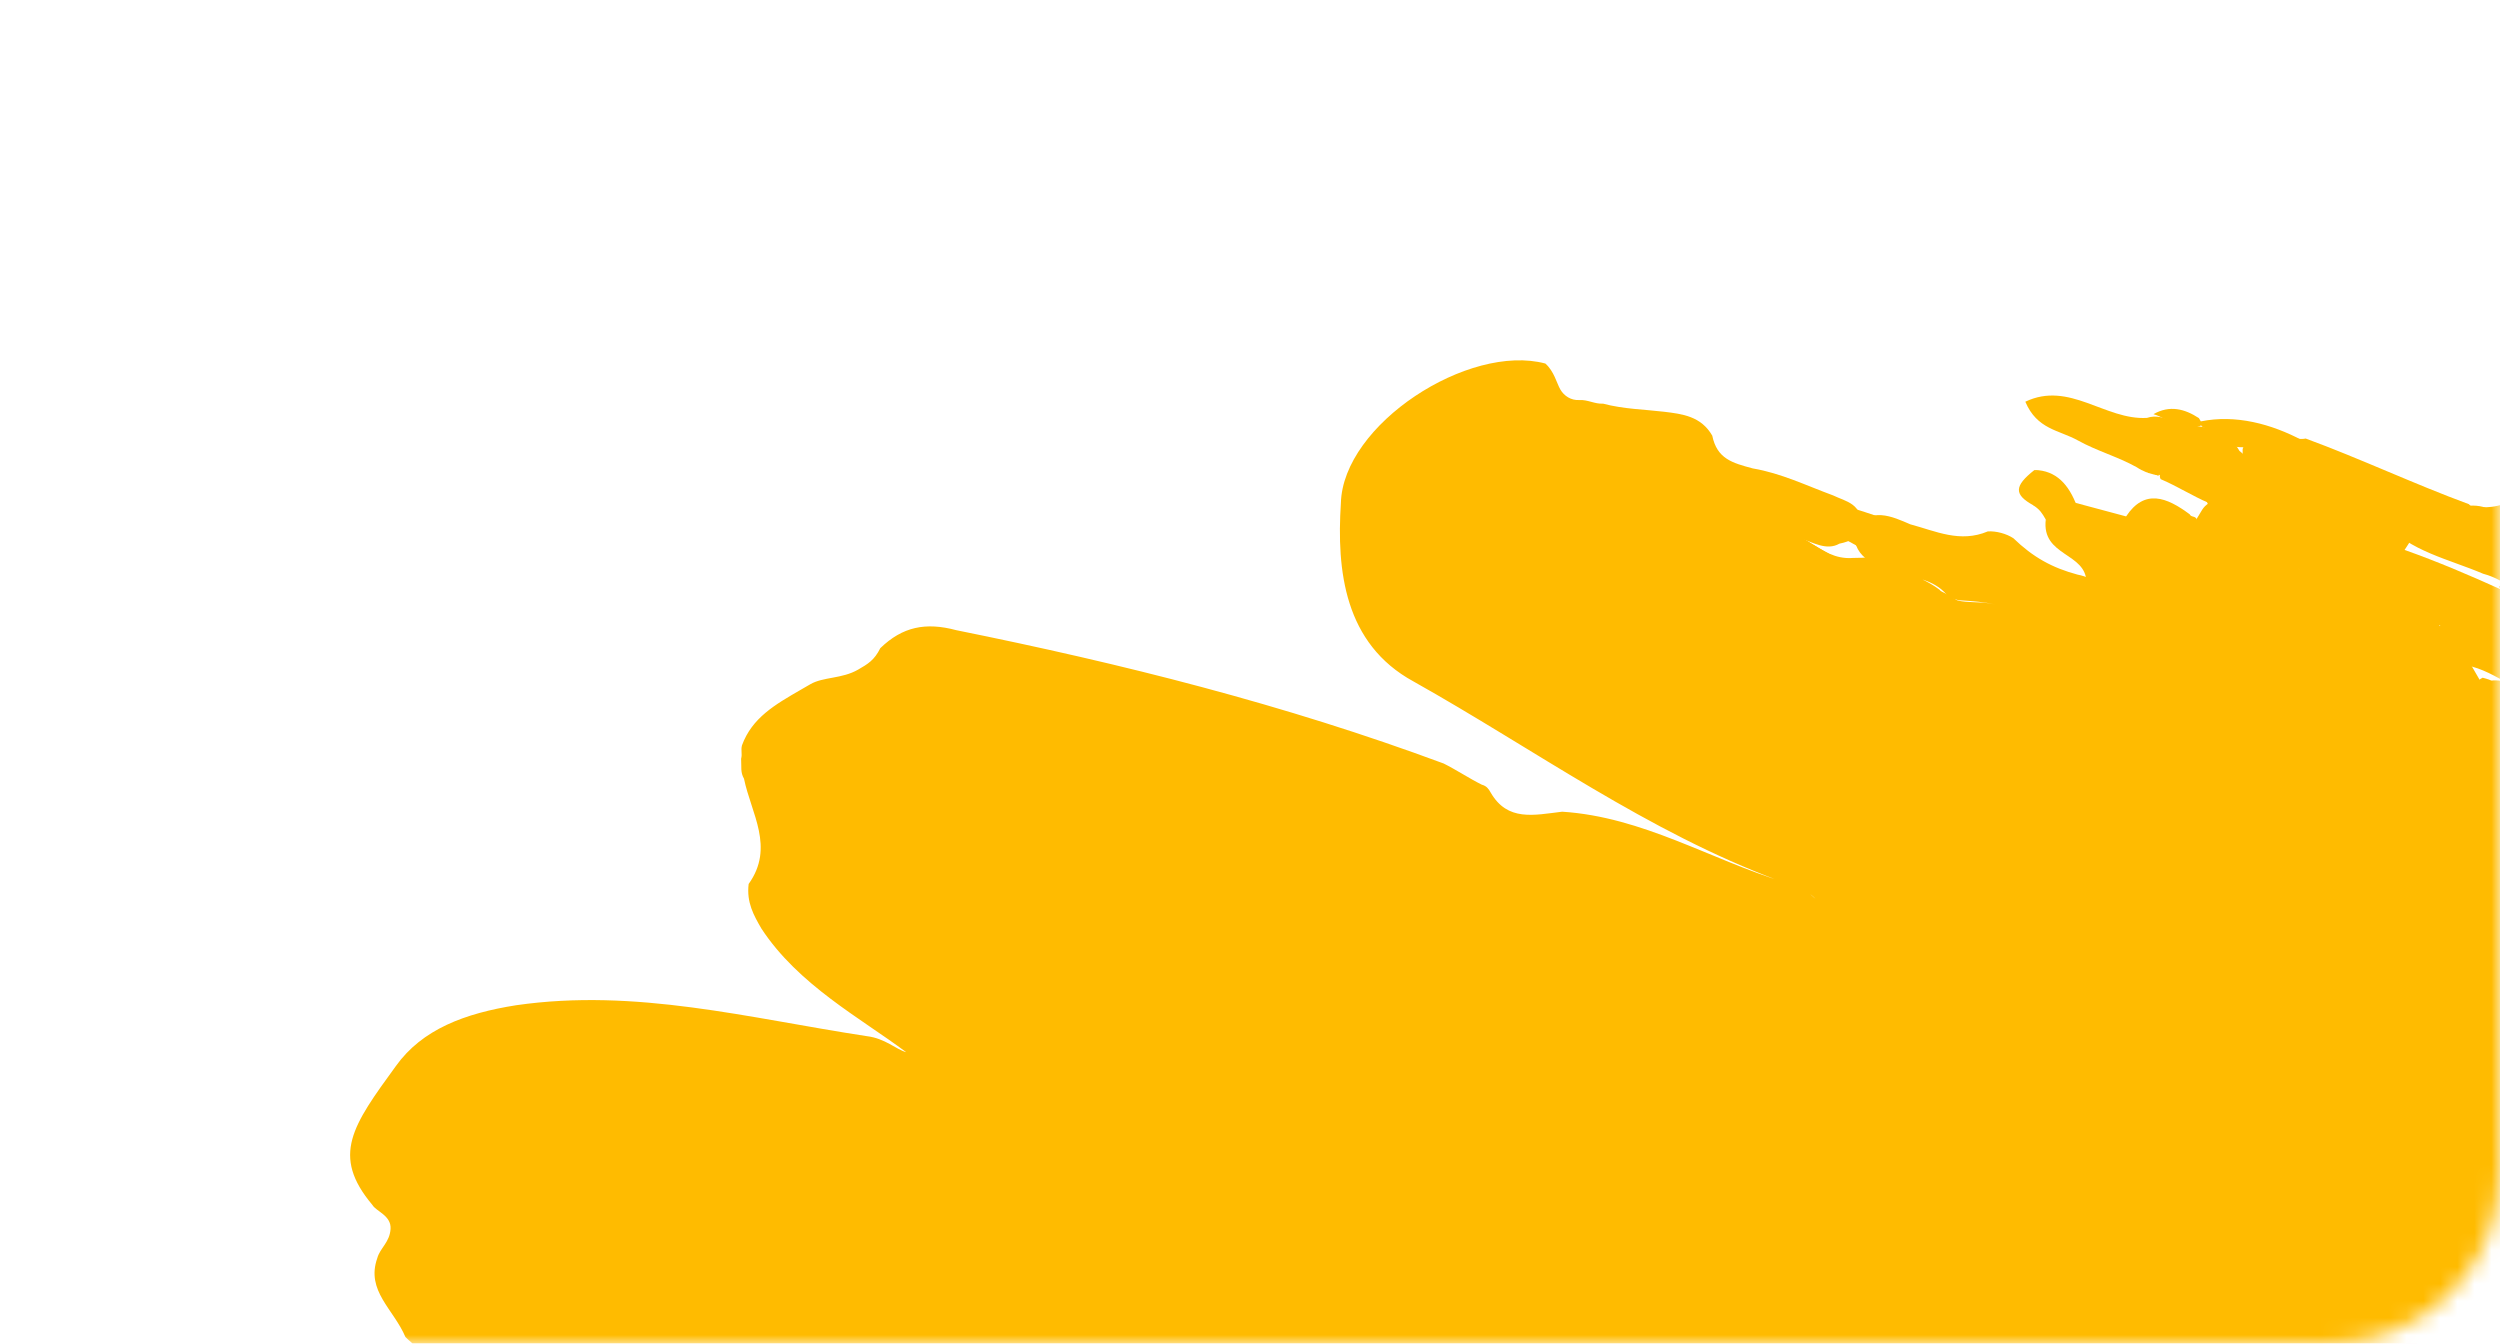 <svg width="147" height="79" viewBox="0 0 147 79" fill="none" xmlns="http://www.w3.org/2000/svg">
<mask id="mask0" mask-type="alpha" maskUnits="userSpaceOnUse" x="0" y="0" width="147" height="79">
<rect width="79" height="147" rx="10" transform="matrix(-4.37114e-08 1 1 4.37114e-08 0 0)" fill="#C4C4C4"/>
</mask>
<g mask="url(#mask0)">
<path d="M209.605 63.82C210.375 65.153 211.255 66.677 212.025 68.011C211.402 69.132 212.443 70.055 212.502 71.037C212.642 71.719 213.162 72.18 213.192 72.671C212.848 75.156 210.261 76.395 209.317 78.718C207.911 81.562 205.228 79.555 203.074 79.783C201.41 79.981 199.827 79.879 198.523 81.14C197.761 81.58 196.97 81.529 196.259 81.177L196.369 81.368C200.143 83.507 203.376 86.466 206.228 89.646C206.998 90.979 206.595 92.482 206.684 93.954C206.2 95.757 207.3 97.662 207.308 99.436C207.397 100.909 207.075 102.111 206.042 102.961C204.818 103.922 203.045 103.929 201.682 104.208C201.301 104.428 200.619 104.568 200.348 104.978C198.151 107.771 195.505 108.028 192.361 106.542C191.32 105.619 190.199 104.996 188.806 104.784C182.987 103.064 177.358 101.234 171.62 99.213C171.019 99.052 170.608 98.781 170.007 98.62C171.019 99.052 172.03 99.484 173.122 99.615C178.04 101.094 182.445 103.885 186.74 106.485C193.498 110.711 200.527 114.527 207.366 118.453C210.129 120.159 212.321 122.196 214.051 124.753C215.121 126.167 215.21 127.64 214.617 129.252C213.804 130.483 214.383 131.927 213.46 132.968L213.57 133.158C214.09 133.62 214.721 134.272 214.67 135.063C213.945 137.768 212.18 139.549 209.344 139.916C208.362 139.975 207.6 140.415 206.918 140.555C211.785 142.825 215.377 146.847 219.321 150.158C221.293 151.814 220.839 154.107 219.975 156.13C219.733 157.032 219.682 157.823 219.822 158.505C219.288 161.099 217.713 162.77 215.207 163.709C214.826 163.929 214.254 164.259 213.763 164.289L213.683 164.589C213.903 164.97 213.932 165.461 213.852 165.762C212.445 168.605 209.961 168.262 207.477 167.918C201.716 167.18 196.469 165.13 191.302 162.779C191.602 162.859 190.921 162.999 191.001 162.698C191.082 162.398 190.4 162.537 190.701 162.618C191.111 162.889 191.712 163.05 192.123 163.321C193.764 164.405 193.853 165.878 193.56 167.571C193.107 169.865 192.052 171.997 192.39 174.342C192.698 176.196 191.123 177.868 189.489 178.557C184.888 180.706 180.147 182.173 175.09 180.013C172.466 178.988 169.22 179.084 166.837 177.157C166.507 176.586 166.097 176.315 165.496 176.154C164.594 175.912 163.612 175.971 162.631 176.03C155.199 173.717 148.068 171.484 141.259 168.049C137.704 166.292 133.688 165.054 129.752 163.517C129.642 163.326 129.452 163.436 129.342 163.246L129.452 163.436C129.562 163.627 129.752 163.517 129.862 163.707C139.947 167.537 148.867 173.308 157.517 179.491C158.748 180.304 159.708 181.527 160.559 182.56C161.189 183.212 161.439 184.084 162.179 184.927C162.399 185.308 162.619 185.689 162.839 186.07C163.118 187.433 162.906 188.825 163.185 190.188C163.214 190.679 163.134 190.98 162.863 191.39C162.482 191.61 162.401 191.91 162.02 192.13C160.966 194.263 163.018 195.618 162.835 197.502C162.784 198.293 162.132 198.924 161.37 199.364C160.337 200.214 158.234 199.65 158.051 201.534C157.78 201.944 157.59 202.054 157.209 202.274C151.113 205.794 145.03 206.257 138.632 203.094C137.892 202.251 137.232 201.108 135.488 201.607C134.997 201.636 134.696 201.556 134.286 201.285C133.545 200.442 132.563 200.501 131.581 200.56C131.281 200.48 130.87 200.209 130.57 200.128C129.419 199.015 127.866 199.404 126.393 199.492C117.818 197.839 109.515 195.775 101.563 193C100.661 192.758 99.95 192.407 99.21 191.564C98.63 190.121 97.589 189.198 95.655 189.807C91.668 189.06 88.033 187.603 84.237 186.747C80.14 185.81 76.124 184.573 72.539 182.325C71.469 180.911 70.699 179.577 68.625 179.505C68.215 179.233 67.614 179.072 67.394 178.691C67.174 178.31 66.543 177.658 66.814 177.248C68.44 174.785 66.447 174.412 64.915 173.519C64.285 172.867 63.735 171.914 62.723 171.482C59.909 170.567 59.161 167.951 57.841 165.665C56.961 164.141 58.214 163.672 59.247 162.821C59.819 162.491 60.309 162.462 60.8 162.432C61.892 162.564 62.984 162.695 64.157 162.526C64.457 162.607 64.948 162.577 65.139 162.467C65.63 162.438 66.201 162.108 66.883 161.969C68.136 161.499 69.308 161.33 70.43 161.953C72.643 162.707 74.856 163.461 77.15 163.915C79.034 164.097 80.595 165.482 82.559 165.364C82.859 165.444 83.16 165.525 83.541 165.305C83.621 165.004 83.321 164.924 83.211 164.733C82.8 164.462 82.39 164.191 81.789 164.03C80.888 163.789 80.067 163.247 79.165 163.005C78.865 162.925 78.454 162.654 78.154 162.573C77.333 162.031 76.321 161.599 75.61 161.248C74.68 160.515 73.507 160.684 72.225 160.662C71.624 160.501 71.323 160.421 70.803 159.959C70.473 159.388 69.762 159.036 69.161 158.875C68.56 158.714 67.988 159.044 67.387 158.883C66.896 158.913 66.486 158.642 66.076 158.371C65.555 157.909 65.035 157.448 64.243 157.397C60.879 155.529 57.083 154.673 53.447 153.216C52.546 152.974 51.835 152.623 51.014 152.081C50.354 150.938 49.453 150.696 48.28 150.865C38.847 146.405 29.173 142.847 20.443 136.965C17.049 134.606 14.498 131.507 13.471 127.528C13.412 126.546 13.162 125.674 12.613 124.722C11.073 122.055 10.735 119.71 13.152 117.298C13.995 116.558 14.647 115.927 15.38 114.997C15.57 114.887 15.651 114.586 16.032 114.366C16.684 113.736 17.226 112.915 18.178 112.365C18.559 112.145 18.94 111.925 19.431 111.895C20.875 111.316 22.318 110.737 23.762 110.157C25.725 110.039 27.931 109.02 29.712 110.786C30.351 113.211 30.351 113.211 32.636 111.891C33.208 111.561 33.779 111.231 34.351 110.901C35.032 110.762 35.633 110.923 36.344 111.274C38.075 113.831 40.779 114.556 43.725 114.379C45.689 114.261 47.191 114.664 49.324 115.718C44.919 112.928 42.038 109.257 38.344 106.818C37.142 106.496 36.291 105.463 35.089 105.141C34.789 105.061 34.679 104.87 34.378 104.79C33.858 104.328 33.337 103.867 32.627 103.515C31.175 102.321 28.991 102.058 27.269 101.274C27.159 101.084 27.049 100.893 26.829 100.512C26.799 100.021 26.96 99.42 27.532 99.09C29.247 98.1 31.028 99.866 32.742 98.876C32.823 98.576 32.903 98.275 32.984 97.975C32.954 97.484 33.115 96.883 32.976 96.201C34.023 92.295 35.92 89.422 40.009 88.585C37.084 87.479 34.109 87.165 31.807 84.938C31.418 83.385 30.568 82.352 28.955 81.759C28.655 81.678 28.244 81.407 27.944 81.327C26.522 80.624 24.99 79.73 23.839 78.617C23.15 76.983 21.508 75.898 22.182 73.986C22.343 73.385 22.914 73.055 22.965 72.263C23.016 71.472 22.115 71.23 21.895 70.849C19.454 67.941 20.728 66.189 23.277 62.685C24.823 60.523 27.329 59.584 30.355 59.107C37.39 58.093 44.001 59.864 50.963 60.925C52.055 61.056 52.685 61.708 53.286 61.869C50.603 59.862 46.939 57.914 44.768 54.595C44.328 53.833 43.889 53.071 44.02 51.979C45.566 49.817 44.165 47.831 43.747 45.787C43.527 45.406 43.608 45.105 43.578 44.614C43.658 44.314 43.549 44.123 43.629 43.823C44.222 42.211 45.556 41.441 47.08 40.561C47.27 40.451 47.461 40.341 47.651 40.231C48.413 39.791 49.505 39.923 50.458 39.373C51.029 39.043 51.41 38.823 51.762 38.112C53.066 36.851 54.428 36.572 56.231 37.055C66.008 39.031 75.513 41.416 84.887 44.894C85.598 45.246 86.419 45.788 87.13 46.139C87.431 46.22 87.541 46.41 87.651 46.601C88.641 48.316 90.194 47.927 91.857 47.728C96.606 48.035 100.601 50.554 104.918 51.872C105.709 51.923 106.23 52.384 106.75 52.846C106.12 52.194 105.328 52.143 104.617 51.791C96.856 48.906 90.259 44.079 83.12 40.073C79.044 37.854 78.589 33.545 78.844 29.588C78.96 24.949 86.36 20.169 90.867 21.376C91.387 21.838 91.527 22.519 91.747 22.9C91.967 23.281 92.377 23.552 92.868 23.523C93.359 23.493 93.77 23.764 94.261 23.735C95.463 24.057 96.745 24.078 97.837 24.21C98.929 24.342 100.021 24.473 100.681 25.616C100.96 26.979 101.861 27.221 103.063 27.543C104.756 27.835 106.178 28.538 107.79 29.131C108.501 29.483 109.593 29.614 109.381 31.007C109.22 31.608 108.839 31.828 108.158 31.967C107.396 32.407 106.575 31.865 105.974 31.704C106.985 32.136 108.026 33.059 109.419 33.271C111.001 33.373 112.694 33.666 114.036 34.669C114.886 35.703 116.139 35.233 117.341 35.555C117.341 35.555 117.532 35.445 117.642 35.636L117.341 35.555C116.74 35.394 115.949 35.343 115.157 35.292C114.857 35.212 114.556 35.131 114.446 34.941C113.706 34.098 112.614 33.967 111.712 33.725C110.4 33.212 109.008 33 109 31.227C109.894 29.695 111.316 30.398 112.327 30.83C113.829 31.233 115.251 31.936 116.885 31.246C117.376 31.217 117.977 31.378 118.388 31.649C119.539 32.762 120.66 33.385 122.162 33.788C124.156 34.161 125.285 36.557 127.33 36.138C129.184 35.83 130.715 36.723 132.137 37.426C132.848 37.778 133.449 37.939 134.27 38.481C135.18 40.496 137.055 38.905 138.367 39.418C138.968 39.579 139.569 39.74 140.17 39.901C140.771 40.062 141.482 40.413 142.273 40.464C143.475 40.786 144.597 41.409 145.689 41.541C146.4 41.892 147.301 42.134 148.012 42.485C148.422 42.756 148.913 42.727 149.214 42.807C149.815 42.968 150.526 43.32 150.877 42.609C151.119 41.707 150.217 41.466 149.807 41.195C149.286 40.733 148.495 40.682 147.784 40.331C147.073 39.979 146.252 39.437 145.351 39.196C145.05 39.115 144.64 38.844 144.42 38.463C144.2 38.082 144.17 37.591 144.251 37.291C144.412 36.69 145.093 36.55 145.584 36.521C146.075 36.491 146.566 36.462 147.167 36.623C148.289 37.245 149.3 37.678 150.663 37.398C151.154 37.369 151.645 37.34 152.246 37.501C153.177 38.233 154.188 38.665 155.39 38.987C159.407 40.224 163.152 41.872 165.805 43.388C163.562 42.143 159.927 40.686 156.402 39.419C154.408 39.046 152.766 37.962 150.934 36.988C150.333 36.827 149.732 36.666 149.212 36.205C148.361 35.172 147.511 34.139 146.008 33.736C143.986 32.872 141.692 32.418 140.211 30.733C140.071 30.052 140.342 29.641 140.914 29.311C141.485 28.981 141.976 28.952 142.467 28.922C144.27 29.405 145.912 30.489 148.008 29.28C149.371 29.001 150.412 29.924 151.423 30.356C154.055 33.154 157.851 34.011 161.025 35.988C162.857 36.962 164.499 38.046 166.141 39.13C167.482 40.134 169.014 41.028 170.627 41.62C172.81 41.884 174.211 43.869 176.043 44.843C177.355 45.356 178.696 46.359 179.928 47.172C181.35 47.875 182.391 48.798 183.622 49.611C184.172 50.564 184.722 51.517 185.924 51.839C187.625 53.904 188.336 54.256 189.157 54.798C189.567 55.069 190.168 55.23 190.388 55.611C190.967 57.055 191.898 57.787 193.32 58.49C195.534 59.244 197.234 61.31 199.638 61.954C200.239 62.115 201.001 61.675 201.221 62.056C200.811 61.785 200.129 61.925 199.338 61.874C196.604 60.658 194.141 59.032 191.568 57.216C190.468 55.311 189.098 53.816 187.155 52.652C186.855 52.571 186.444 52.3 186.144 52.219C185.543 52.059 185.132 51.788 184.912 51.407C183.652 50.102 182.01 49.018 180.287 48.235C178.946 47.231 177.143 46.748 176.073 45.334C175.823 44.462 175.984 43.861 176.746 43.421C178.08 42.651 179.201 43.274 180.323 43.897C187.703 47.001 194.652 51.118 201.219 55.454C203.682 57.08 205.793 59.417 207.604 61.673C208.344 62.516 208.784 63.278 209.605 63.82Z" fill="#FFBB00"/>
<path d="M44.728 45.728C44.969 44.827 45.291 43.625 45.533 42.723C46.104 42.394 46.866 41.953 47.438 41.624C47.929 41.594 48.42 41.565 48.369 42.356C47.226 43.016 45.863 43.295 46.171 45.149C46.23 46.131 45.329 45.889 44.728 45.728Z" fill="#FFBB00"/>
<path d="M48.371 42.357C47.961 42.086 47.66 42.005 47.441 41.624C48.203 41.185 48.965 40.745 49.727 40.305C49.837 40.495 49.837 40.495 49.947 40.686C50.005 41.668 49.544 42.188 48.371 42.357C48.562 42.247 48.371 42.357 48.371 42.357Z" fill="#FFBB00"/>
<path d="M150.852 42.119C151.152 42.2 151.343 42.09 151.453 42.28C152.684 43.093 154.817 44.148 153.923 45.68C152.949 47.512 151.549 45.527 150.156 45.315C149.665 45.344 149.145 44.883 148.735 44.612C148.134 44.451 147.423 44.099 146.712 43.748C145.51 43.425 144.659 42.392 143.377 42.371C142.585 42.32 141.684 42.078 140.892 42.027C140.292 41.866 139.991 41.786 139.39 41.625C139.09 41.544 138.98 41.354 138.87 41.163C138.019 40.13 136.576 40.71 135.755 40.168C135.014 39.325 133.321 39.032 134.105 37.31C135.219 36.159 136.45 36.972 137.652 37.294C139.975 38.239 142.299 39.184 144.702 39.828C145.413 40.179 146.124 40.531 146.725 40.692C147.326 40.853 148.037 41.204 148.748 41.556C149.078 42.127 149.98 42.369 150.852 42.119Z" fill="#FFBB00"/>
<path d="M147.823 31.161C148.123 31.241 148.233 31.432 148.534 31.512C148.102 32.524 147.64 33.044 146.629 32.612C145.617 32.18 144.415 31.858 143.404 31.426C142.282 30.803 141.03 31.273 139.938 31.141C139.036 30.9 138.406 30.248 137.424 30.307C135.731 30.014 134.47 28.71 132.858 28.117C132.147 27.765 131.817 27.194 131.868 26.403C132.702 23.889 134.213 26.065 135.576 25.786C138.8 26.972 141.945 28.459 145.169 29.645C145.8 30.297 146.621 30.839 147.823 31.161Z" fill="#FFBB00"/>
<path d="M100.907 27.767C106.807 29.186 112.707 30.606 117.823 33.748C115.017 34.607 112.634 32.68 110.069 32.637C108.017 31.282 105.804 30.528 103.4 29.884C102.198 29.562 100.805 29.35 100.907 27.767Z" fill="#FFBB00"/>
<path d="M118.912 33.883C120.245 33.113 121.506 34.417 122.869 34.138C123.06 34.028 123.06 34.028 123.25 33.918C124.122 33.669 124.753 34.321 125.354 34.482C126.695 35.485 128.329 34.796 129.67 35.8C130.381 36.151 131.173 36.202 131.613 36.964C131.943 37.535 132.654 37.887 132.984 38.459C133.204 38.84 133.123 39.14 132.852 39.55C131.46 39.338 130.148 38.826 128.675 38.914C126.901 38.922 125.098 38.439 124.109 36.725C123.779 36.153 123.178 35.992 122.687 36.022C120.672 36.931 119.872 35.106 118.912 33.883Z" fill="#FFBB00"/>
<path d="M141.389 32.336C143.302 33.01 145.325 33.874 147.047 34.658C147.568 35.119 147.597 35.61 147.326 36.021C145.912 37.091 144.761 35.977 143.559 35.655C141.757 35.172 140.276 33.487 138.151 34.206C137.96 34.316 137.66 34.236 137.359 34.155C137.059 34.075 136.648 33.803 136.238 33.532C134.567 31.957 132.273 31.504 130.631 30.42C130.22 30.149 129.81 29.878 129.67 29.196C129.45 28.815 129.721 28.405 129.992 27.994C131.216 27.034 132.447 27.847 133.459 28.279C134.991 29.173 136.794 29.656 138.596 30.139C139.527 30.871 140.92 31.083 141.389 32.336Z" fill="#FFBB00"/>
<path d="M76.8 72.679C72.161 72.563 67.925 70.945 63.389 69.246C65.975 68.007 66.957 67.948 70.402 69.515C71.362 70.739 72.865 71.141 74.257 71.353C75.158 71.595 76.14 71.536 76.58 72.298C76.69 72.488 76.8 72.679 76.8 72.679Z" fill="#FFBB00"/>
<path d="M114.483 37.204C113.061 36.501 111.478 36.399 109.975 35.996C109.044 35.264 108.194 34.231 108.897 32.809C109.388 32.78 109.689 32.86 110.07 32.64C111.66 34.516 114.496 34.148 115.897 36.134C116.285 37.687 115.384 37.446 114.483 37.204Z" fill="#FFBB00"/>
<path d="M133.164 66.043C131.09 65.97 129.477 65.377 127.945 64.483C127.234 64.132 126.985 63.26 127.336 62.549C127.578 61.647 128.509 62.38 129 62.35C130.913 63.024 131.983 64.438 133.164 66.043Z" fill="#FFBB00"/>
<path d="M129.127 41.448C129.046 41.749 128.966 42.049 128.885 42.35C128.614 42.76 128.314 42.68 128.013 42.599C126.701 42.087 125.499 41.764 124.188 41.252C123.286 41.01 123.447 40.409 123.608 39.809C123.74 38.717 124.451 39.068 125.052 39.229C126.283 40.042 127.785 40.445 129.127 41.448Z" fill="#FFBB00"/>
<path d="M108.9 32.811C109.64 33.654 110 34.716 109.978 35.998C107.464 35.164 105.031 34.029 104.173 31.222C106.027 30.914 106.936 32.929 108.9 32.811Z" fill="#FFBB00"/>
<path d="M133.334 42.578C137.269 44.116 141.205 45.653 144.599 48.012C140.502 47.075 136.837 45.127 132.982 43.289C133.363 43.069 133.143 42.688 133.334 42.578Z" fill="#FFBB00"/>
<path d="M76.629 71.505C79.062 72.64 81.305 73.885 83.739 75.02C84.039 75.101 84.149 75.291 83.959 75.401C81.284 75.168 78.77 74.333 76.608 72.787C76.879 72.377 76.358 71.915 76.629 71.505Z" fill="#FFBB00"/>
<path d="M76.631 71.503C76.661 71.994 76.58 72.294 76.61 72.785C75.298 72.272 73.795 71.87 72.483 71.357C71.472 70.925 70.38 70.794 70.292 69.321C72.534 70.566 74.718 70.829 76.631 71.503Z" fill="#FFBB00"/>
<path d="M45.771 53.256C44.51 51.952 46.496 50.552 45.425 49.138C44.494 48.405 43.944 47.453 45.168 46.492C45.307 47.174 45.447 47.855 45.667 48.236C46.957 50.031 48.629 51.606 45.771 53.256Z" fill="#FFBB00"/>
<path d="M141.39 32.335C140.489 32.094 139.287 31.772 138.385 31.53C137.564 30.988 136.062 30.586 137.857 29.295C138.458 29.456 139.359 29.698 139.96 29.859C140.481 30.32 141.653 30.151 142.013 31.214C141.932 31.514 141.661 31.925 141.39 32.335Z" fill="#FFBB00"/>
<path d="M132.965 39.743C132.745 39.362 132.635 39.171 132.415 38.79C132.656 37.889 130.794 36.424 133.029 35.895C133.931 36.137 134.451 36.598 134.32 37.69C134.108 39.083 135.119 39.515 136.021 39.756C136.512 39.727 136.731 40.108 136.761 40.599C136.028 41.53 135.317 41.178 134.687 40.526C134.277 40.255 133.566 39.904 132.965 39.743Z" fill="#FFBB00"/>
<path d="M134.688 40.526C135.48 40.577 135.97 40.548 136.762 40.599C137.714 40.049 138.616 40.291 138.975 41.353C139.085 41.544 139.195 41.734 139.195 41.734C138.294 41.492 137.451 42.233 136.66 42.182C135.868 42.131 134.205 42.329 134.688 40.526Z" fill="#FFBB00"/>
<path d="M95.302 24.658C96.504 24.98 98.087 25.082 98.285 26.745C97.193 26.614 95.991 26.292 94.709 26.27C94.269 25.508 94.43 24.907 95.302 24.658Z" fill="#FFBB00"/>
<path d="M148.014 42.487C147.303 42.135 146.892 41.864 146.181 41.513C145.25 40.78 145.411 40.179 146.584 40.01C147.566 39.951 148.196 40.603 149.208 41.035C149.486 42.398 148.805 42.538 148.014 42.487Z" fill="#FFBB00"/>
<path d="M144.896 48.091C146.78 48.274 148.583 48.757 149.844 50.061C147.77 49.988 146.157 49.395 144.896 48.091Z" fill="#FFBB00"/>
<path d="M87.577 48.674C89.46 48.856 91.022 50.241 92.825 50.724C90.67 50.952 88.897 50.96 87.577 48.674Z" fill="#FFBB00"/>
<path d="M26.422 82.207C25.631 82.156 24.348 82.134 25.652 80.874C26.304 80.243 25.483 79.701 25.945 79.181C26.634 80.815 28.518 80.997 29.668 82.111C28.665 83.452 27.675 81.738 26.422 82.207Z" fill="#FFBB00"/>
<path d="M102.108 46.124C100.686 45.421 98.883 44.938 97.813 43.524C99.696 43.706 101.118 44.409 102.489 45.904C102.298 46.014 102.108 46.124 102.108 46.124Z" fill="#FFBB00"/>
<path d="M150.443 37.017C150.253 37.127 150.062 37.237 149.872 37.347C148.86 36.915 147.226 37.605 147.108 35.641C147.079 35.15 147.159 34.849 146.939 34.468C148.742 34.951 150.054 35.464 150.443 37.017Z" fill="#FFBB00"/>
<path d="M109.25 50.133C108.048 49.811 106.927 49.188 106.267 48.045C107.74 47.957 108.781 48.88 109.822 49.803C109.741 50.103 109.851 50.294 109.25 50.133C109.551 50.213 109.36 50.323 109.25 50.133Z" fill="#FFBB00"/>
<path d="M48.56 42.246C49.021 41.726 49.673 41.095 50.135 40.575C50.626 40.545 51.307 40.406 51.798 40.376C52.319 40.838 52.238 41.138 51.967 41.549C50.854 42.7 49.652 42.378 48.56 42.246Z" fill="#FFBB00"/>
<path d="M95.3 24.658C95.139 25.259 94.978 25.86 94.817 26.461C94.326 26.49 94.026 26.41 93.535 26.439C92.553 26.498 91.842 26.147 91.973 25.055C92.515 24.234 93.226 24.585 93.908 24.446C94.479 24.116 94.89 24.387 95.3 24.658Z" fill="#FFBB00"/>
<path d="M145.242 39.004C145.462 39.385 145.572 39.576 145.792 39.957C145.711 40.257 145.521 40.367 145.33 40.477C144.238 40.346 143.146 40.214 142.296 39.181C141.827 37.928 142.479 37.298 143.841 37.019C144.743 37.26 146.025 37.282 145.242 39.004Z" fill="#FFBB00"/>
<path d="M114.483 37.206C115.165 37.067 115.656 37.037 116.007 36.326C116.198 36.216 116.198 36.216 116.388 36.106C117.019 36.758 118.492 36.67 118.661 37.842C117.107 38.231 115.634 38.32 114.483 37.206Z" fill="#FFBB00"/>
<path d="M143.154 41.99C144.627 41.902 145.587 43.126 146.708 43.748C146.628 44.049 146.547 44.349 146.137 44.078C145.125 43.646 143.924 43.324 142.802 42.701C142.692 42.511 142.773 42.211 143.154 41.99Z" fill="#FFBB00"/>
<path d="M118.684 36.556C119.776 36.688 120.868 36.819 121.718 37.852C120.766 38.402 119.945 37.86 119.344 37.699C118.743 37.538 118.523 37.157 118.684 36.556Z" fill="#FFBB00"/>
<path d="M145.24 39.005C145.291 38.214 144.5 38.163 144.089 37.892C143.789 37.811 143.378 37.54 143.349 37.049C143.429 36.749 143.62 36.639 143.7 36.338C145.063 36.059 145.965 36.301 146.815 37.334C147.145 37.905 146.874 38.316 146.413 38.836C145.922 38.866 145.731 38.976 145.24 39.005Z" fill="#FFBB00"/>
<path d="M105.747 54.188C105.827 53.888 105.908 53.587 105.988 53.287C107.19 53.609 108.282 53.741 108.752 54.994C107.609 55.654 106.758 54.62 105.747 54.188Z" fill="#FFBB00"/>
<path d="M108.75 54.99C109.893 54.33 110.824 55.062 111.455 55.715L111.294 56.316C110.312 56.374 109.3 55.942 108.75 54.99C108.941 54.88 108.75 54.99 108.75 54.99Z" fill="#FFBB00"/>
<path d="M24.127 75.151C24.178 74.36 22.946 73.547 24.17 72.587C24.961 72.638 25.562 72.799 25.621 73.781C25.16 74.301 24.698 74.821 24.127 75.151Z" fill="#FFBB00"/>
<path d="M111.649 50.778C112.66 51.21 113.672 51.642 114.412 52.485C114.712 52.565 114.822 52.756 114.632 52.866C113.62 52.434 112.419 52.112 111.407 51.68C111.378 51.189 111.268 50.998 111.649 50.778Z" fill="#FFBB00"/>
<path d="M118.684 36.556C118.904 36.937 119.124 37.318 119.344 37.699C119.153 37.809 118.853 37.729 118.853 37.729C117.841 37.297 116.749 37.165 116.581 35.993C117.262 35.853 117.973 36.205 118.684 36.556Z" fill="#FFBB00"/>
<path d="M102.11 46.127C102.3 46.017 102.3 46.017 102.491 45.907C103.282 45.959 104.074 46.01 104.433 47.072C103.18 47.541 102.63 46.589 102.11 46.127Z" fill="#FFBB00"/>
<path d="M92.359 24.835C92.498 25.516 93.018 25.978 93.729 26.329C92.476 26.799 91.956 26.337 91.406 25.384C91.376 24.893 91.647 24.483 92.359 24.835Z" fill="#FFBB00"/>
<path d="M51.885 41.845C51.856 41.355 51.826 40.864 51.716 40.673C52.207 40.644 52.618 40.914 53.109 40.885C53.329 41.266 53.739 41.537 53.278 42.057C52.897 42.278 52.376 41.816 51.885 41.845Z" fill="#FFBB00"/>
<path d="M45.276 46.679C44.734 47.5 45.284 48.453 45.534 49.325C44.192 48.321 44.023 47.148 44.727 45.727C44.947 46.108 45.056 46.298 45.276 46.679Z" fill="#FFBB00"/>
<path d="M92.355 24.835C91.974 25.055 91.483 25.085 91.292 25.195C91.453 24.594 91.424 24.103 91.695 23.692C92.567 23.443 93.358 23.494 94.099 24.337C93.417 24.476 92.736 24.615 92.355 24.835Z" fill="#FFBB00"/>
<path d="M114.637 52.866C114.527 52.676 114.417 52.485 114.417 52.485C115.399 52.426 116.22 52.968 117.151 53.701C115.788 53.98 115.348 53.218 114.637 52.866Z" fill="#FFBB00"/>
<path d="M142.015 31.217C141.304 30.865 140.673 30.213 139.962 29.862C141.245 29.883 142.447 30.205 143.297 31.238C142.806 31.268 142.506 31.187 142.015 31.217Z" fill="#FFBB00"/>
<path d="M25.428 73.89C24.907 73.428 24.497 73.157 23.977 72.695C23.757 72.314 23.537 71.934 23.427 71.743C24.628 72.065 26.483 71.757 25.428 73.89Z" fill="#FFBB00"/>
<path d="M143.151 41.989C143.07 42.289 142.99 42.59 142.909 42.89C142.037 43.139 141.517 42.678 140.806 42.326C141.568 41.886 142.249 41.747 143.151 41.989Z" fill="#FFBB00"/>
<path d="M124.415 61.444C125.096 61.305 125.397 61.386 125.917 61.847C125.075 62.587 124.635 61.825 124.415 61.444Z" fill="#FFBB00"/>
<path d="M115.041 57.968C113.868 58.137 113.348 57.676 112.717 57.024C113.78 56.664 114.381 56.825 115.041 57.968Z" fill="#FFBB00"/>
<path d="M133.335 42.578C133.255 42.878 133.174 43.178 132.984 43.288C132.573 43.017 131.782 42.966 131.642 42.285C132.595 41.735 132.925 42.306 133.335 42.578Z" fill="#FFBB00"/>
<path d="M111.653 50.779C111.572 51.079 111.492 51.38 111.411 51.68C110.7 51.329 110.07 50.677 109.359 50.325C109.549 50.215 109.74 50.105 109.74 50.105C110.341 50.266 110.942 50.427 111.653 50.779Z" fill="#FFBB00"/>
<path d="M146.415 38.839C146.386 38.348 146.466 38.047 146.437 37.556C147.389 37.006 147.99 37.167 148.269 38.53C148.079 38.64 147.888 38.75 147.698 38.86C147.207 38.89 146.906 38.809 146.415 38.839Z" fill="#FFBB00"/>
<path d="M145.408 40.179C145.598 40.069 145.789 39.959 145.979 39.849C146.28 39.929 146.58 40.01 146.69 40.2C146.229 40.721 146.148 41.021 146.288 41.703C145.687 41.542 144.976 41.19 144.565 40.919C144.426 40.238 144.807 40.018 145.408 40.179Z" fill="#FFBB00"/>
<path d="M85.144 47.54C86.045 47.782 87.137 47.913 87.768 48.565C86.595 48.734 85.694 48.492 85.144 47.54Z" fill="#FFBB00"/>
<path d="M146.136 44.079C146.327 43.969 146.517 43.859 146.708 43.749C147.499 43.8 147.91 44.071 148.54 44.723C147.668 44.973 146.957 44.621 146.136 44.079Z" fill="#FFBB00"/>
<path d="M143.169 45.532C143.249 45.231 143.249 45.231 143.33 44.931C143.63 45.011 143.931 45.092 144.151 45.473L144.07 45.773C143.77 45.693 143.469 45.612 143.169 45.532Z" fill="#FFBB00"/>
<path d="M84.069 75.592L83.959 75.401L83.849 75.211C84.641 75.262 85.132 75.232 85.762 75.884C85 76.324 84.67 75.753 84.069 75.592Z" fill="#FFBB00"/>
<path d="M88.004 77.13C88.195 77.02 88.275 76.72 88.275 76.72C88.466 76.61 88.576 76.8 88.876 76.881C88.876 76.881 88.796 77.181 88.906 77.372C88.495 77.101 88.305 77.211 88.004 77.13Z" fill="#FFBB00"/>
<path d="M139.395 43.396C139.094 43.316 138.794 43.235 138.684 43.044C138.874 42.934 138.764 42.744 138.955 42.634C139.145 42.524 139.255 42.715 139.556 42.795C139.365 42.905 139.285 43.206 139.395 43.396Z" fill="#FFBB00"/>
<path d="M120.29 30.548C120.07 30.167 119.96 29.977 119.549 29.706C119.791 28.804 120.282 28.775 121.073 28.826C121.484 29.097 121.594 29.287 122.004 29.558C122.906 29.8 123.807 30.041 125.009 30.363C126.182 30.194 127.244 29.835 128.175 30.567C128.805 31.22 129.597 31.27 130.388 31.322C130.879 31.292 131.37 31.263 131.861 31.233C132.462 31.394 133.173 31.746 133.884 32.097C133.994 32.288 134.295 32.368 134.405 32.559C134.815 32.83 134.925 33.02 135.145 33.401C135.365 33.782 135.394 34.273 135.314 34.574C135.043 34.984 134.852 35.094 134.471 35.314C133.189 35.293 132.287 35.051 131.035 35.52C129.752 35.499 128.631 34.876 127.458 35.045C126.286 35.214 125.545 34.372 124.534 33.94C122.921 33.347 121.28 32.263 120.29 30.548Z" fill="#FFBB00"/>
<path d="M133.33 29.369C132.429 29.128 131.227 28.806 130.325 28.564C129.343 28.623 128.522 28.081 127.43 27.95C127.13 27.869 126.939 27.979 126.639 27.899C126.338 27.818 126.038 27.738 125.627 27.466C124.506 26.844 123.304 26.522 122.183 25.899C121.061 25.277 119.779 25.255 119.089 23.621C121.676 22.382 123.787 24.719 126.242 24.572C127.305 24.212 128.155 25.245 129.327 25.076C130.419 25.208 131.13 25.559 131.68 26.512C132.201 26.973 132.611 27.244 133.132 27.706C134.634 28.108 135.074 28.87 133.33 29.369Z" fill="#FFBB00"/>
<path d="M133.649 33C132.857 32.949 132.256 32.788 131.926 32.216C131.105 31.674 130.123 31.733 129.303 31.191C129.193 31.001 129.083 30.81 129.163 30.51C129.434 30.099 129.515 29.799 129.896 29.579C129.976 29.278 129.976 29.278 129.976 29.278L130.277 29.359C132.71 30.494 135.224 31.329 137.276 32.684C137.145 33.776 136.353 33.725 135.562 33.674C135.261 33.593 135.151 33.403 134.851 33.322C134.36 33.352 133.949 33.081 133.649 33Z" fill="#FFBB00"/>
<path d="M132.059 26.294C131.077 26.354 130.066 25.921 129.626 25.159C129.325 25.079 129.406 24.778 129.406 24.778C131.45 24.36 133.554 24.924 135.386 25.898C134.214 26.067 132.953 24.763 132.059 26.294Z" fill="#FFBB00"/>
<path d="M120.292 30.546C121.744 31.74 123.385 32.825 124.998 33.417C124.917 33.718 124.837 34.019 124.646 34.129C124.075 34.459 123.364 34.107 122.682 34.246C122.674 32.473 120.029 32.73 120.292 30.546Z" fill="#FFBB00"/>
<path d="M128.019 31.171C127.117 30.93 125.864 31.399 125.014 30.366C126.098 28.724 127.41 29.237 128.751 30.24C128.781 30.731 128.81 31.222 128.019 31.171Z" fill="#FFBB00"/>
<path d="M130.272 29.36C130.082 29.47 130.082 29.47 129.891 29.58C128.88 29.148 128.059 28.605 127.047 28.174C126.937 27.983 127.018 27.683 127.208 27.573C128.491 27.594 129.583 27.726 130.433 28.759C130.433 28.759 130.353 29.059 130.272 29.36Z" fill="#FFBB00"/>
<path d="M121.218 29.511C120.727 29.54 120.046 29.68 119.555 29.709C118.433 29.087 118.404 28.596 119.627 27.635C120.258 28.287 121.621 28.008 121.218 29.511Z" fill="#FFBB00"/>
<path d="M147.824 31.165C146.38 31.744 145.369 31.312 144.98 29.759C146.152 29.59 146.973 30.132 147.824 31.165Z" fill="#FFBB00"/>
<path d="M129.297 24.587C129.407 24.778 129.517 24.968 129.517 24.968C128.374 25.628 127.524 24.595 126.622 24.354C127.575 23.804 128.476 24.045 129.297 24.587Z" fill="#FFBB00"/>
<path d="M128.016 31.172C128.287 30.761 128.368 30.46 128.749 30.241C128.859 30.431 129.049 30.321 129.159 30.512C129.269 30.702 129.379 30.893 129.489 31.083C130.471 31.024 130.881 31.295 130.75 32.387C129.577 32.556 128.566 32.124 128.016 31.172Z" fill="#FFBB00"/>
<path d="M121.216 29.511C120.586 28.859 120.256 28.287 119.626 27.635C120.908 27.657 121.649 28.499 122.118 29.752C121.817 29.672 121.517 29.591 121.216 29.511Z" fill="#FFBB00"/>
<path d="M127.098 27.382C127.018 27.682 126.827 27.792 126.937 27.983C126.637 27.902 126.527 27.712 126.226 27.631L126.417 27.521C126.717 27.602 126.908 27.492 127.098 27.382Z" fill="#FFBB00"/>
<path d="M126.529 27.713L126.338 27.823C126.228 27.633 126.118 27.442 126.118 27.442C126.118 27.442 126.419 27.523 126.529 27.713Z" fill="#FFBB00"/>
<path d="M145.41 40.179C145.029 40.399 144.648 40.619 144.457 40.729C141.973 40.385 139.92 39.03 137.516 38.386C137.106 38.115 137.077 37.624 137.348 37.214C137.619 36.803 138 36.583 138.381 36.363C138.872 36.334 139.172 36.414 139.663 36.385C140.784 37.007 142.206 37.71 143.057 38.743C143.768 39.095 144.589 39.637 145.41 40.179Z" fill="#FFBB00"/>
<path d="M137.376 37.704C137.296 38.004 137.406 38.195 137.325 38.495C136.424 38.254 135.222 37.931 134.32 37.69C133.8 37.228 133.279 36.767 132.649 36.115C131.777 36.364 130.905 36.614 130.817 35.141C131.879 34.781 132.861 34.722 134.063 35.044C134.693 35.697 135.455 35.257 136.276 35.799C136.907 36.451 137.808 36.692 137.376 37.704Z" fill="#FFBB00"/>
<path d="M138.977 41.353C138.266 41.002 137.475 40.95 136.764 40.599C136.544 40.218 136.434 40.028 136.214 39.647C137.797 39.749 138.999 40.071 141.131 41.125C139.959 41.294 139.468 41.324 138.977 41.353Z" fill="#FFBB00"/>
<path d="M133.329 29.374C133.68 28.663 134.032 27.952 133.402 27.3C134.904 27.703 136.326 28.406 137.557 29.219C137.015 30.04 137.646 30.692 138.086 31.454C136.583 31.051 134.78 30.568 133.329 29.374Z" fill="#FFBB00"/>
<path d="M131.007 35.029C131.718 35.381 132.128 35.652 132.839 36.003C132.297 36.824 134.24 37.989 132.496 38.488C131.975 38.026 131.565 37.755 131.235 37.184C130.795 36.422 129.894 36.18 129.183 35.828C128.472 35.477 127.68 35.426 127.621 34.444C128.925 33.183 129.725 35.008 131.007 35.029Z" fill="#FFBB00"/>
<path d="M127.54 34.745C128.251 35.097 128.662 35.368 129.373 35.719C130.084 36.071 129.813 36.481 129.542 36.892C128.2 35.888 126.376 36.688 125.115 35.384C124.895 35.003 124.374 34.541 124.535 33.94C124.726 33.83 124.916 33.72 125.107 33.61C125.818 33.962 126.719 34.203 127.54 34.745Z" fill="#FFBB00"/>
<path d="M129.431 36.698C129.402 36.207 129.292 36.016 129.262 35.525C130.164 35.767 131.175 36.199 131.153 37.481C130.552 37.32 130.032 36.859 129.431 36.698Z" fill="#FFBB00"/>
<path d="M124.425 33.749C124.645 34.13 125.165 34.592 125.004 35.193C124.293 34.841 123.582 34.49 122.872 34.138C123.333 33.618 123.934 33.779 124.425 33.749Z" fill="#FFBB00"/>
<path d="M148.265 38.529C147.744 38.068 147.033 37.716 146.432 37.555C145.421 37.123 144.52 36.881 143.428 36.75C141.383 37.168 140.122 35.864 138.4 35.081C137.689 34.729 137.85 34.128 138.202 33.417C140.327 32.698 141.807 34.383 143.61 34.866C144.812 35.188 145.934 35.811 147.216 35.833C148.037 36.374 149.319 36.396 149.979 37.539C149.598 37.759 149.027 38.089 148.646 38.309C148.455 38.419 148.455 38.419 148.265 38.529Z" fill="#FFBB00"/>
<path d="M138.203 33.418C138.401 35.081 139.764 34.802 140.775 35.234C141.596 35.776 142.578 35.718 143.319 36.56C141.905 37.63 140.512 37.418 138.98 36.525C137.969 36.093 136.577 35.881 136.488 34.408C136.649 33.807 137.111 33.286 137.712 33.447C138.012 33.528 138.203 33.418 138.203 33.418Z" fill="#FFBB00"/>
<path d="M137.821 33.637C137.55 34.048 137.169 34.268 136.898 34.678C136.276 35.8 135.645 35.148 135.125 34.686C134.905 34.305 134.795 34.115 134.575 33.734L134.655 33.433L134.956 33.514C135.637 33.374 136.319 33.235 137.081 32.795C137.491 33.066 137.711 33.447 137.821 33.637Z" fill="#FFBB00"/>
<path d="M139.471 36.493C140.753 36.515 142.146 36.727 143.428 36.749C143.648 37.13 143.758 37.32 143.978 37.701C143.296 37.841 142.505 37.79 142.864 38.852C141.552 38.34 140.16 38.127 139.31 37.094C138.899 36.824 139.09 36.714 139.471 36.493Z" fill="#FFBB00"/>
<path d="M139.471 36.492C139.391 36.793 139.31 37.093 139.31 37.093C138.819 37.123 138.629 37.233 138.328 37.152C137.427 36.911 136.555 37.16 135.653 36.919C134.942 36.567 133.851 36.436 134.173 35.234C134.554 35.014 134.744 34.904 135.125 34.684C135.616 34.654 136.408 34.705 136.899 34.676C137.719 35.218 138.65 35.95 139.471 36.492Z" fill="#FFBB00"/>
<path d="M130.556 32.495C130.036 32.034 129.816 31.653 129.296 31.191C130.548 30.722 131.259 31.074 131.729 32.327C131.428 32.246 131.047 32.466 130.556 32.495Z" fill="#FFBB00"/>
<path d="M133.645 32.999C134.026 32.779 134.407 32.559 134.818 32.83C134.928 33.021 134.737 33.131 134.547 33.241C134.356 33.351 134.166 33.461 134.056 33.27C133.865 33.38 133.755 33.19 133.645 32.999Z" fill="#FFBB00"/>
<path d="M133.976 33.572C134.167 33.462 134.357 33.352 134.357 33.352C134.658 33.432 134.768 33.623 134.577 33.733C134.277 33.653 134.167 33.462 133.976 33.572Z" fill="#FFBB00"/>
<path d="M134.574 33.734C134.464 33.544 134.354 33.353 134.354 33.353C134.545 33.243 134.545 33.243 134.735 33.133C134.845 33.324 134.955 33.514 135.146 33.404C134.955 33.514 134.765 33.624 134.574 33.734Z" fill="#FFBB00"/>
<path d="M135.841 36.811C136.904 36.451 137.666 36.011 138.516 37.044C138.135 37.264 137.754 37.484 137.673 37.785C136.963 37.433 136.252 37.082 135.841 36.811Z" fill="#FFBB00"/>
</g>
</svg>

